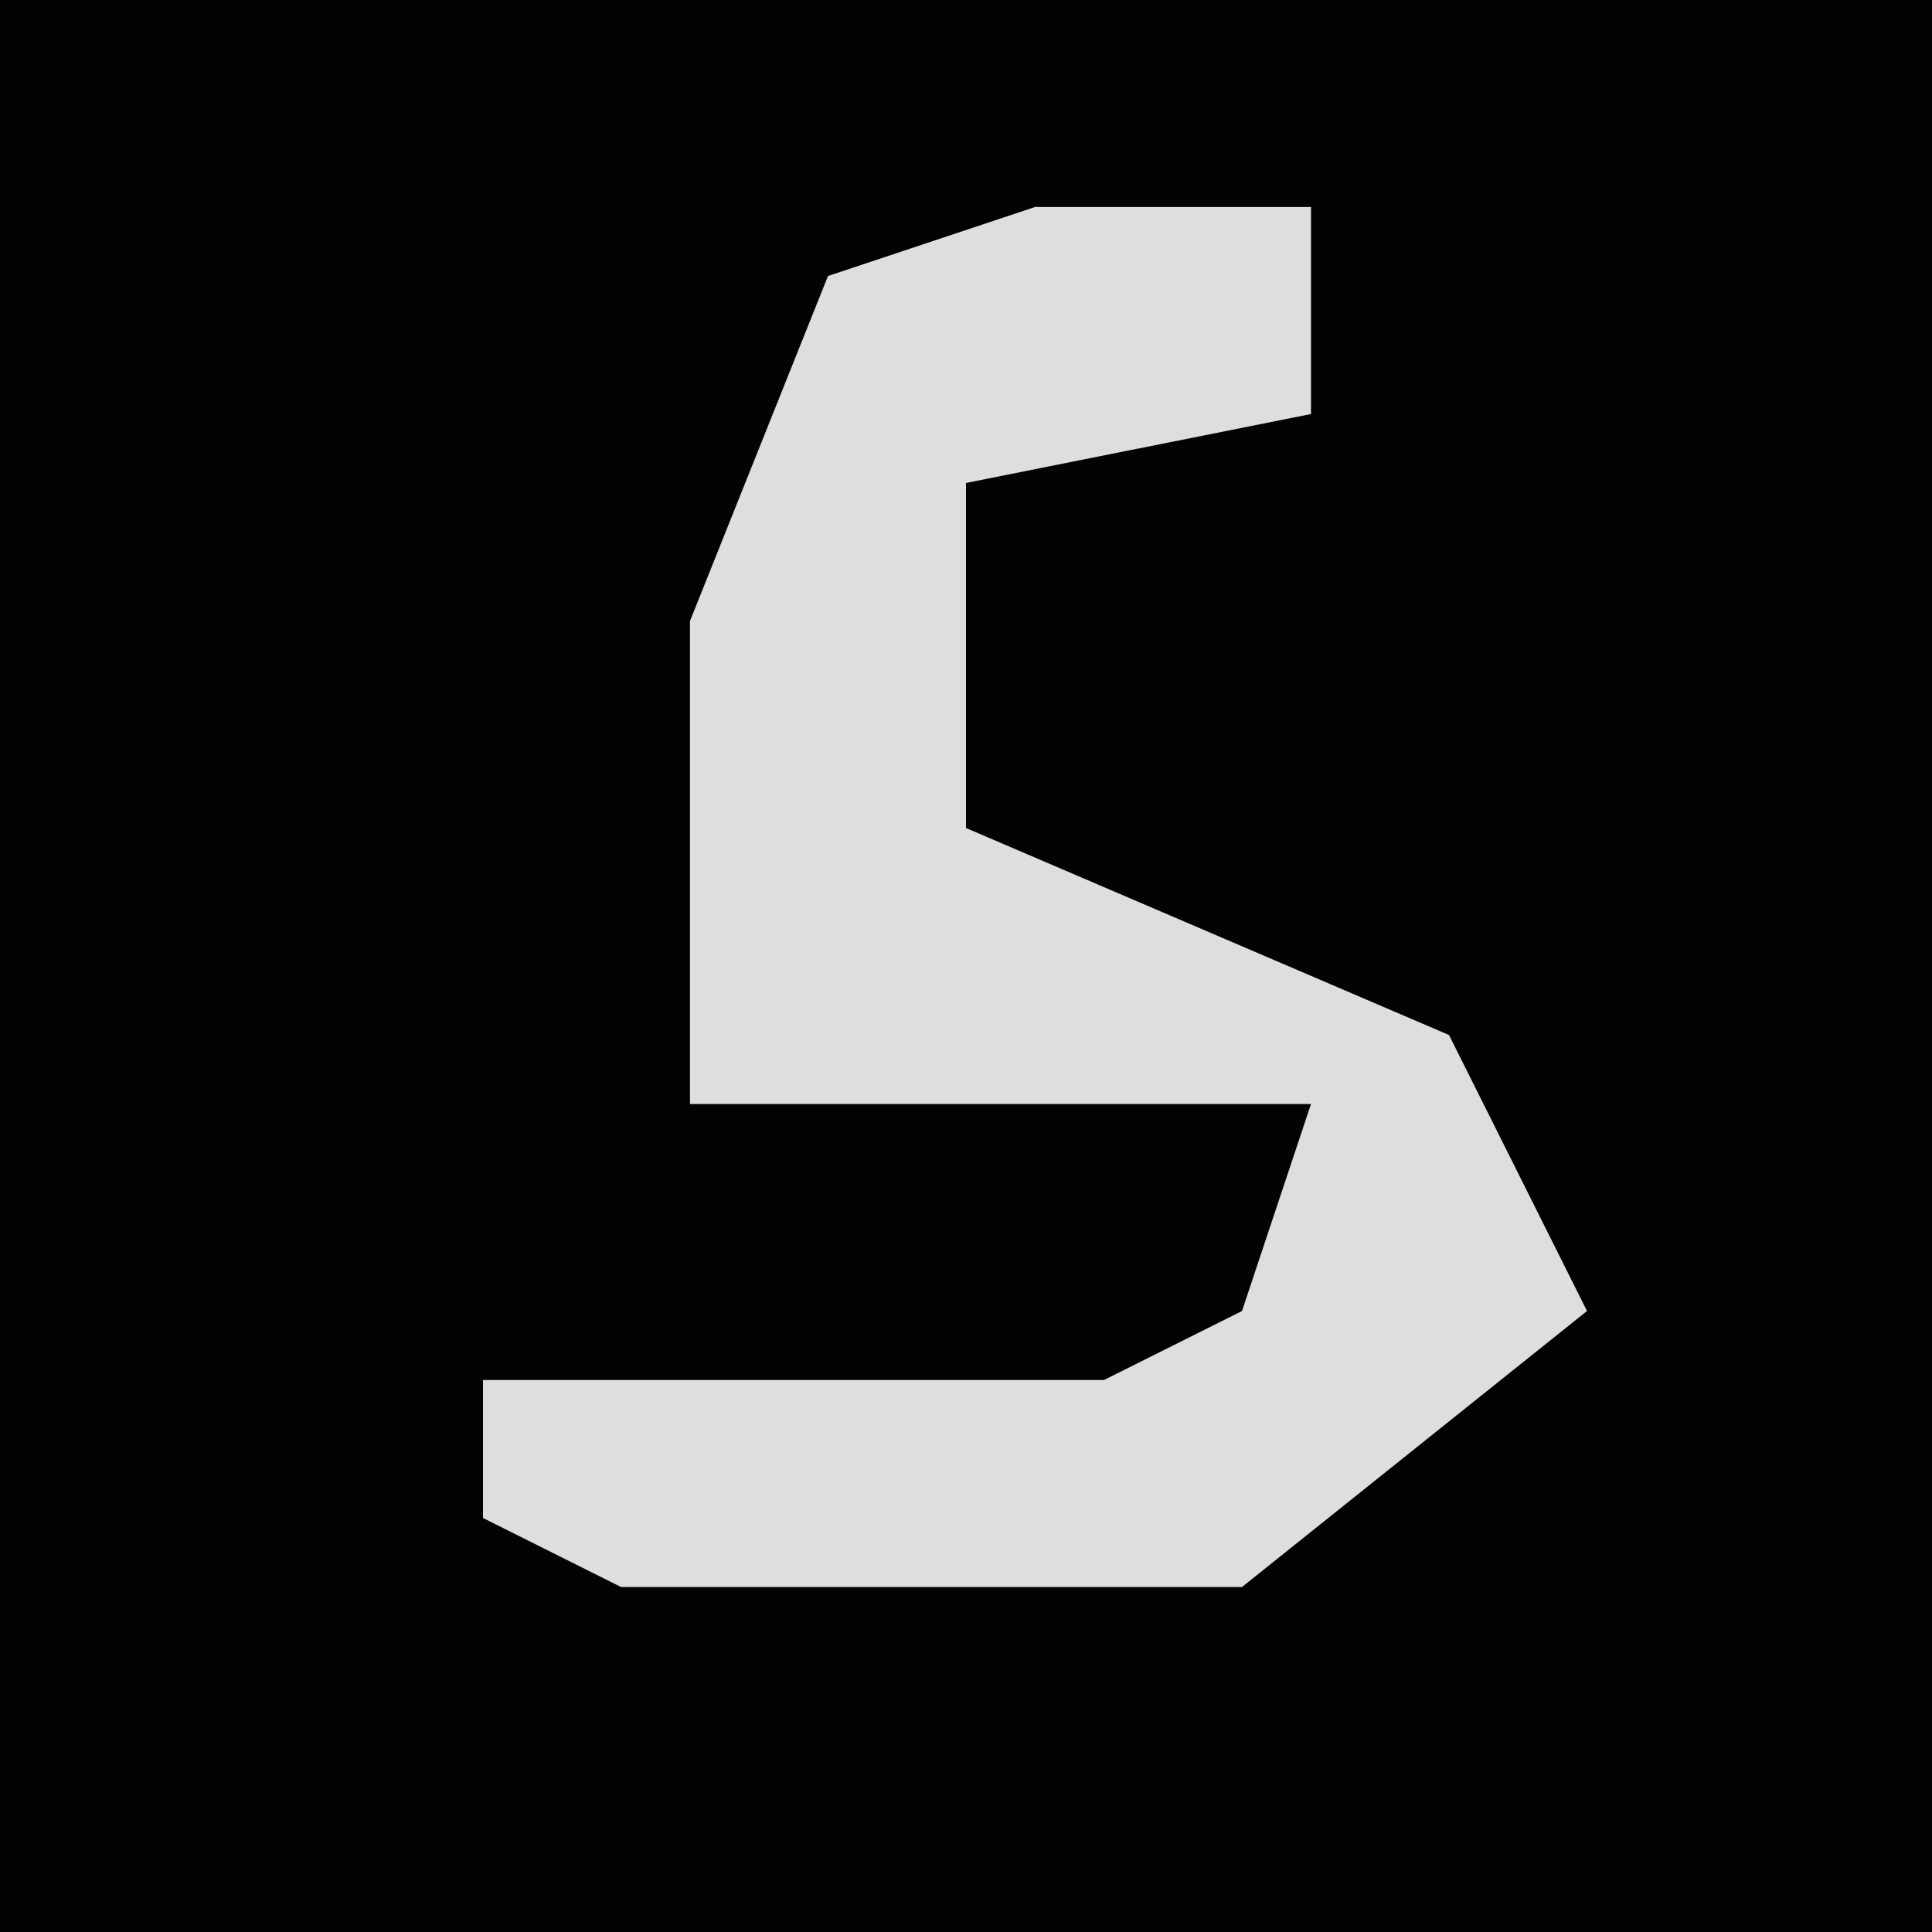 <?xml version="1.0" encoding="UTF-8"?>
<svg version="1.1" xmlns="http://www.w3.org/2000/svg" width="28" height="28">
<path d="M0,0 L28,0 L28,28 L0,28 Z " fill="#030303" transform="translate(0,0)"/>
<path d="M0,0 L4,0 L4,3 L-1,4 L-1,9 L6,12 L8,16 L3,20 L-6,20 L-8,19 L-8,17 L1,17 L3,16 L4,13 L-5,13 L-5,6 L-3,1 Z " fill="#DEDEDE" transform="translate(15,3)"/>
</svg>
